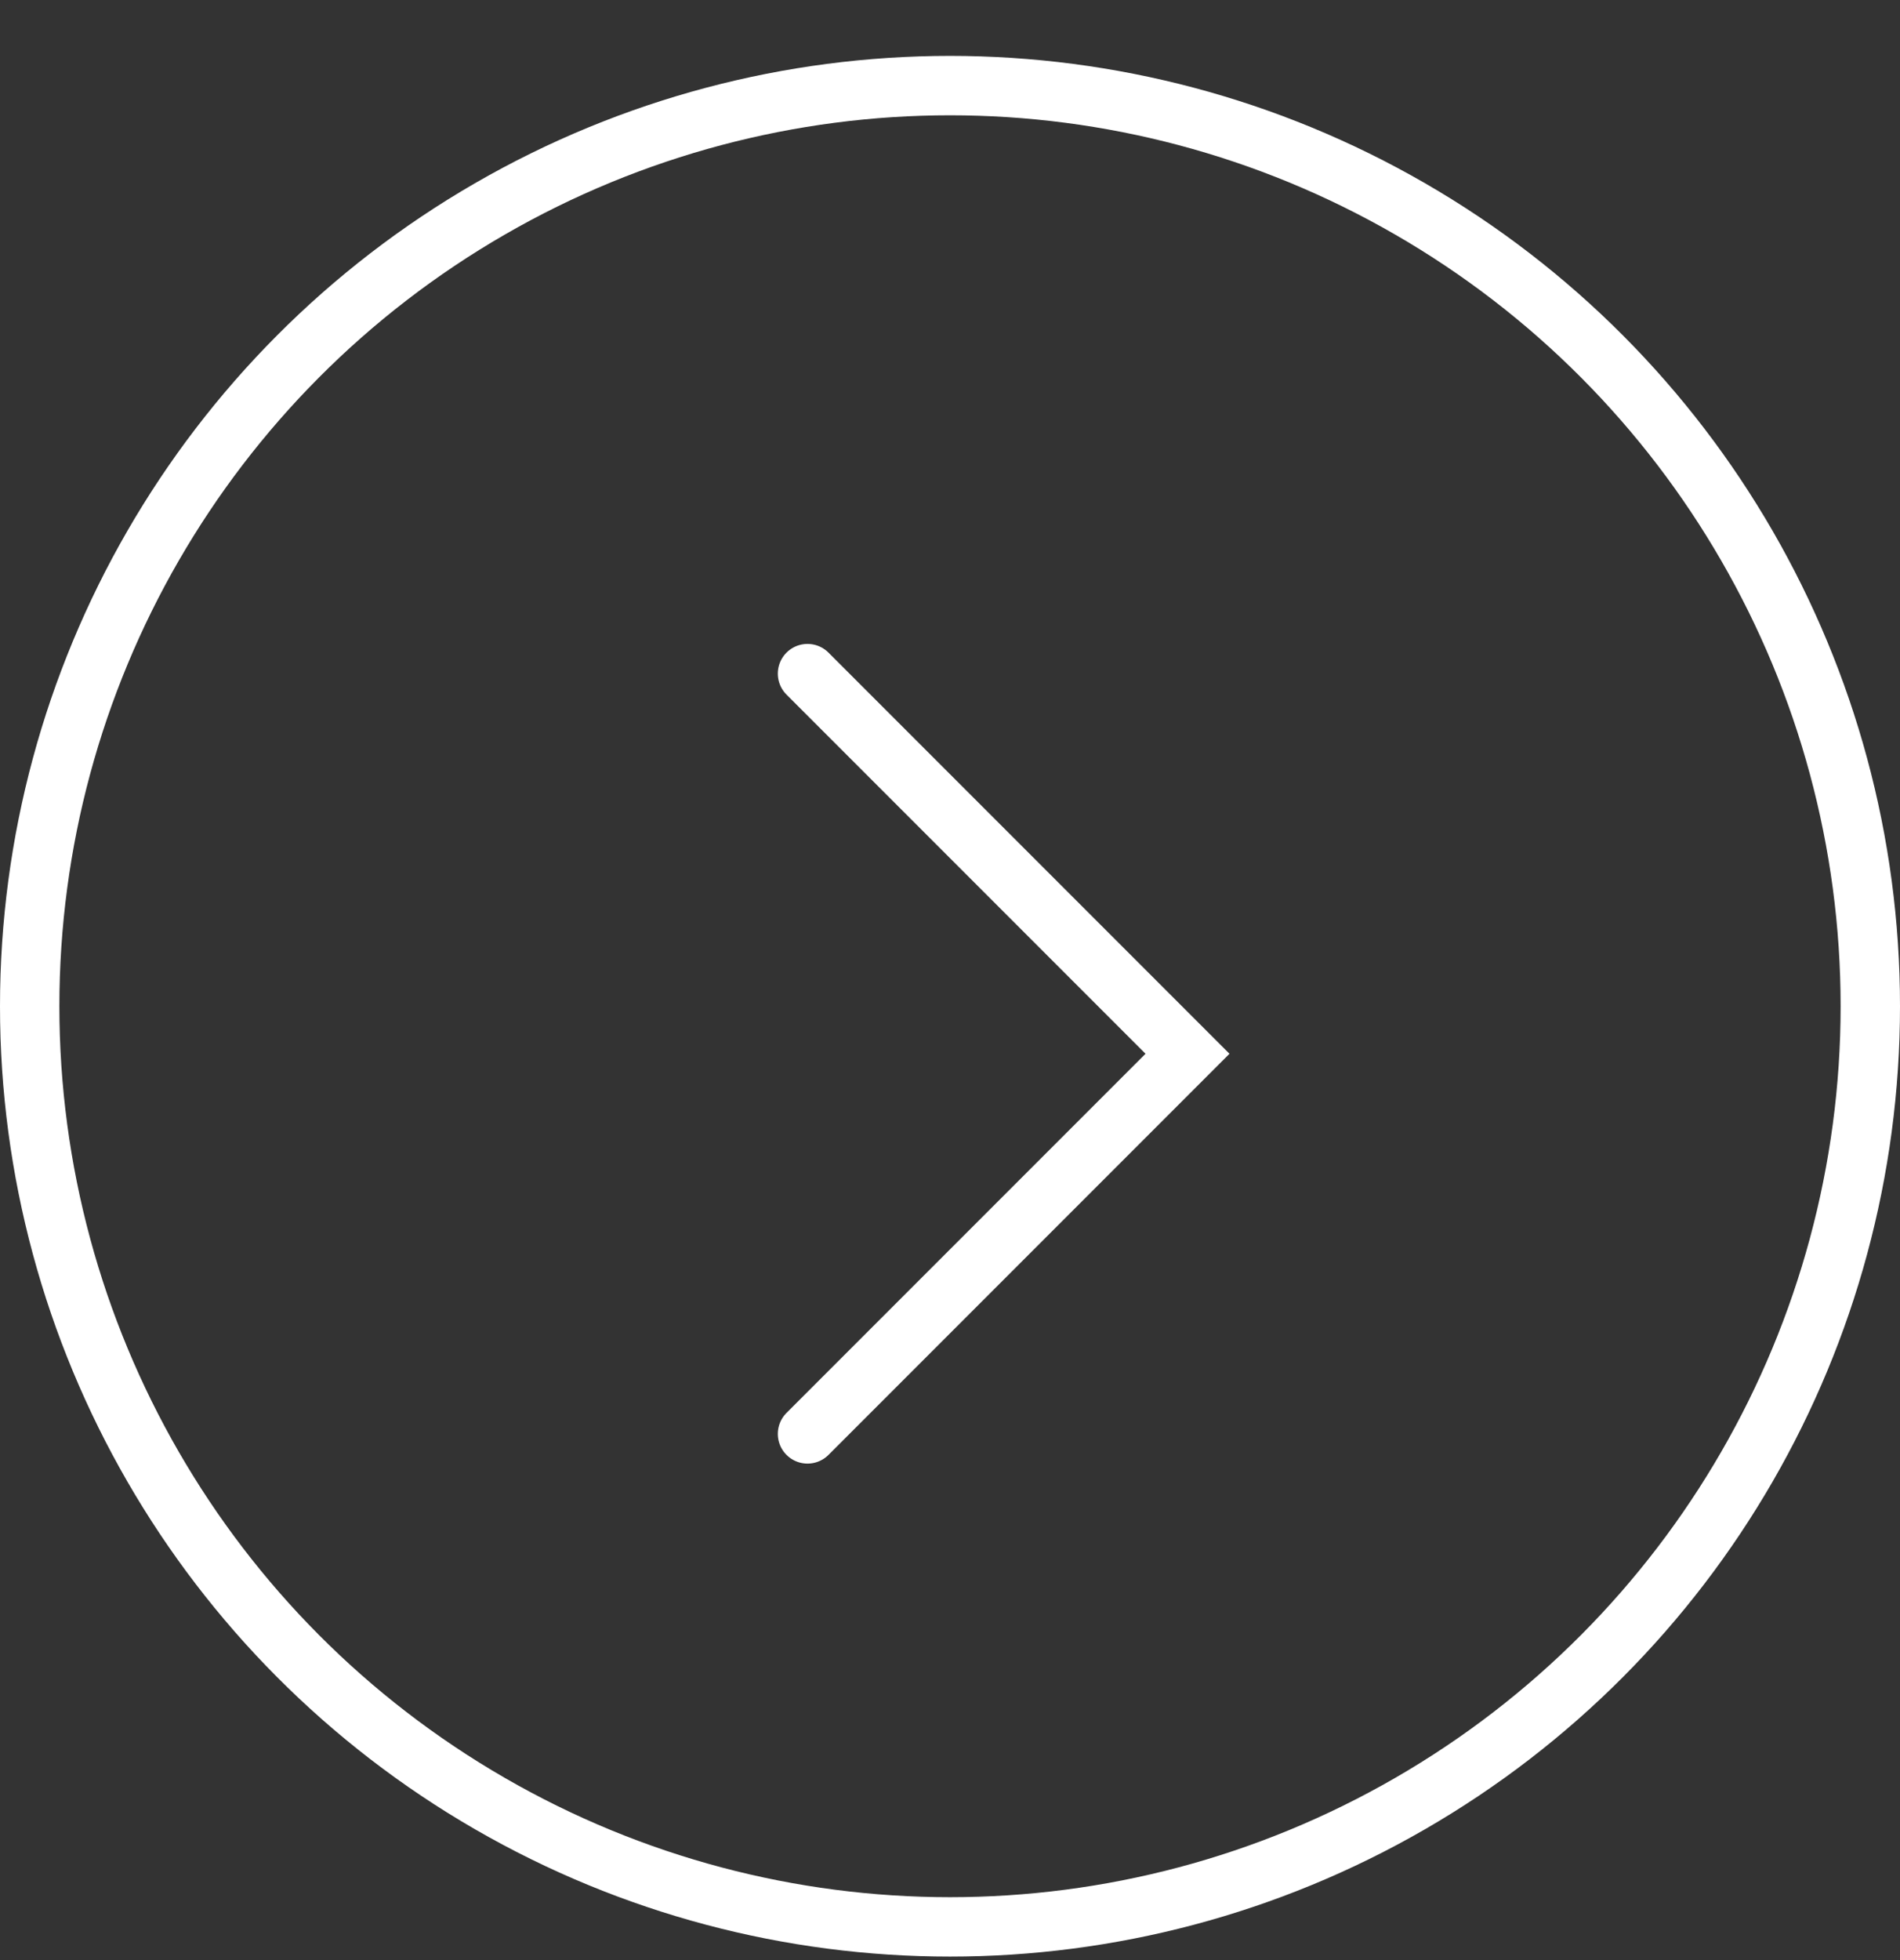 <svg width="32" height="33" viewBox="0 0 32 33" fill="none" xmlns="http://www.w3.org/2000/svg">
<rect x="0" y="0" width="32" height="33" fill="#333333" stroke="none"/>
<circle cx="16" cy="16.941" r="15.5" transform="rotate(-180 16 16.941)" stroke="white"/>
<path d="M13.6 24.141L20 17.741L13.6 11.341" stroke="white" stroke-linecap="round"/>
</svg>
